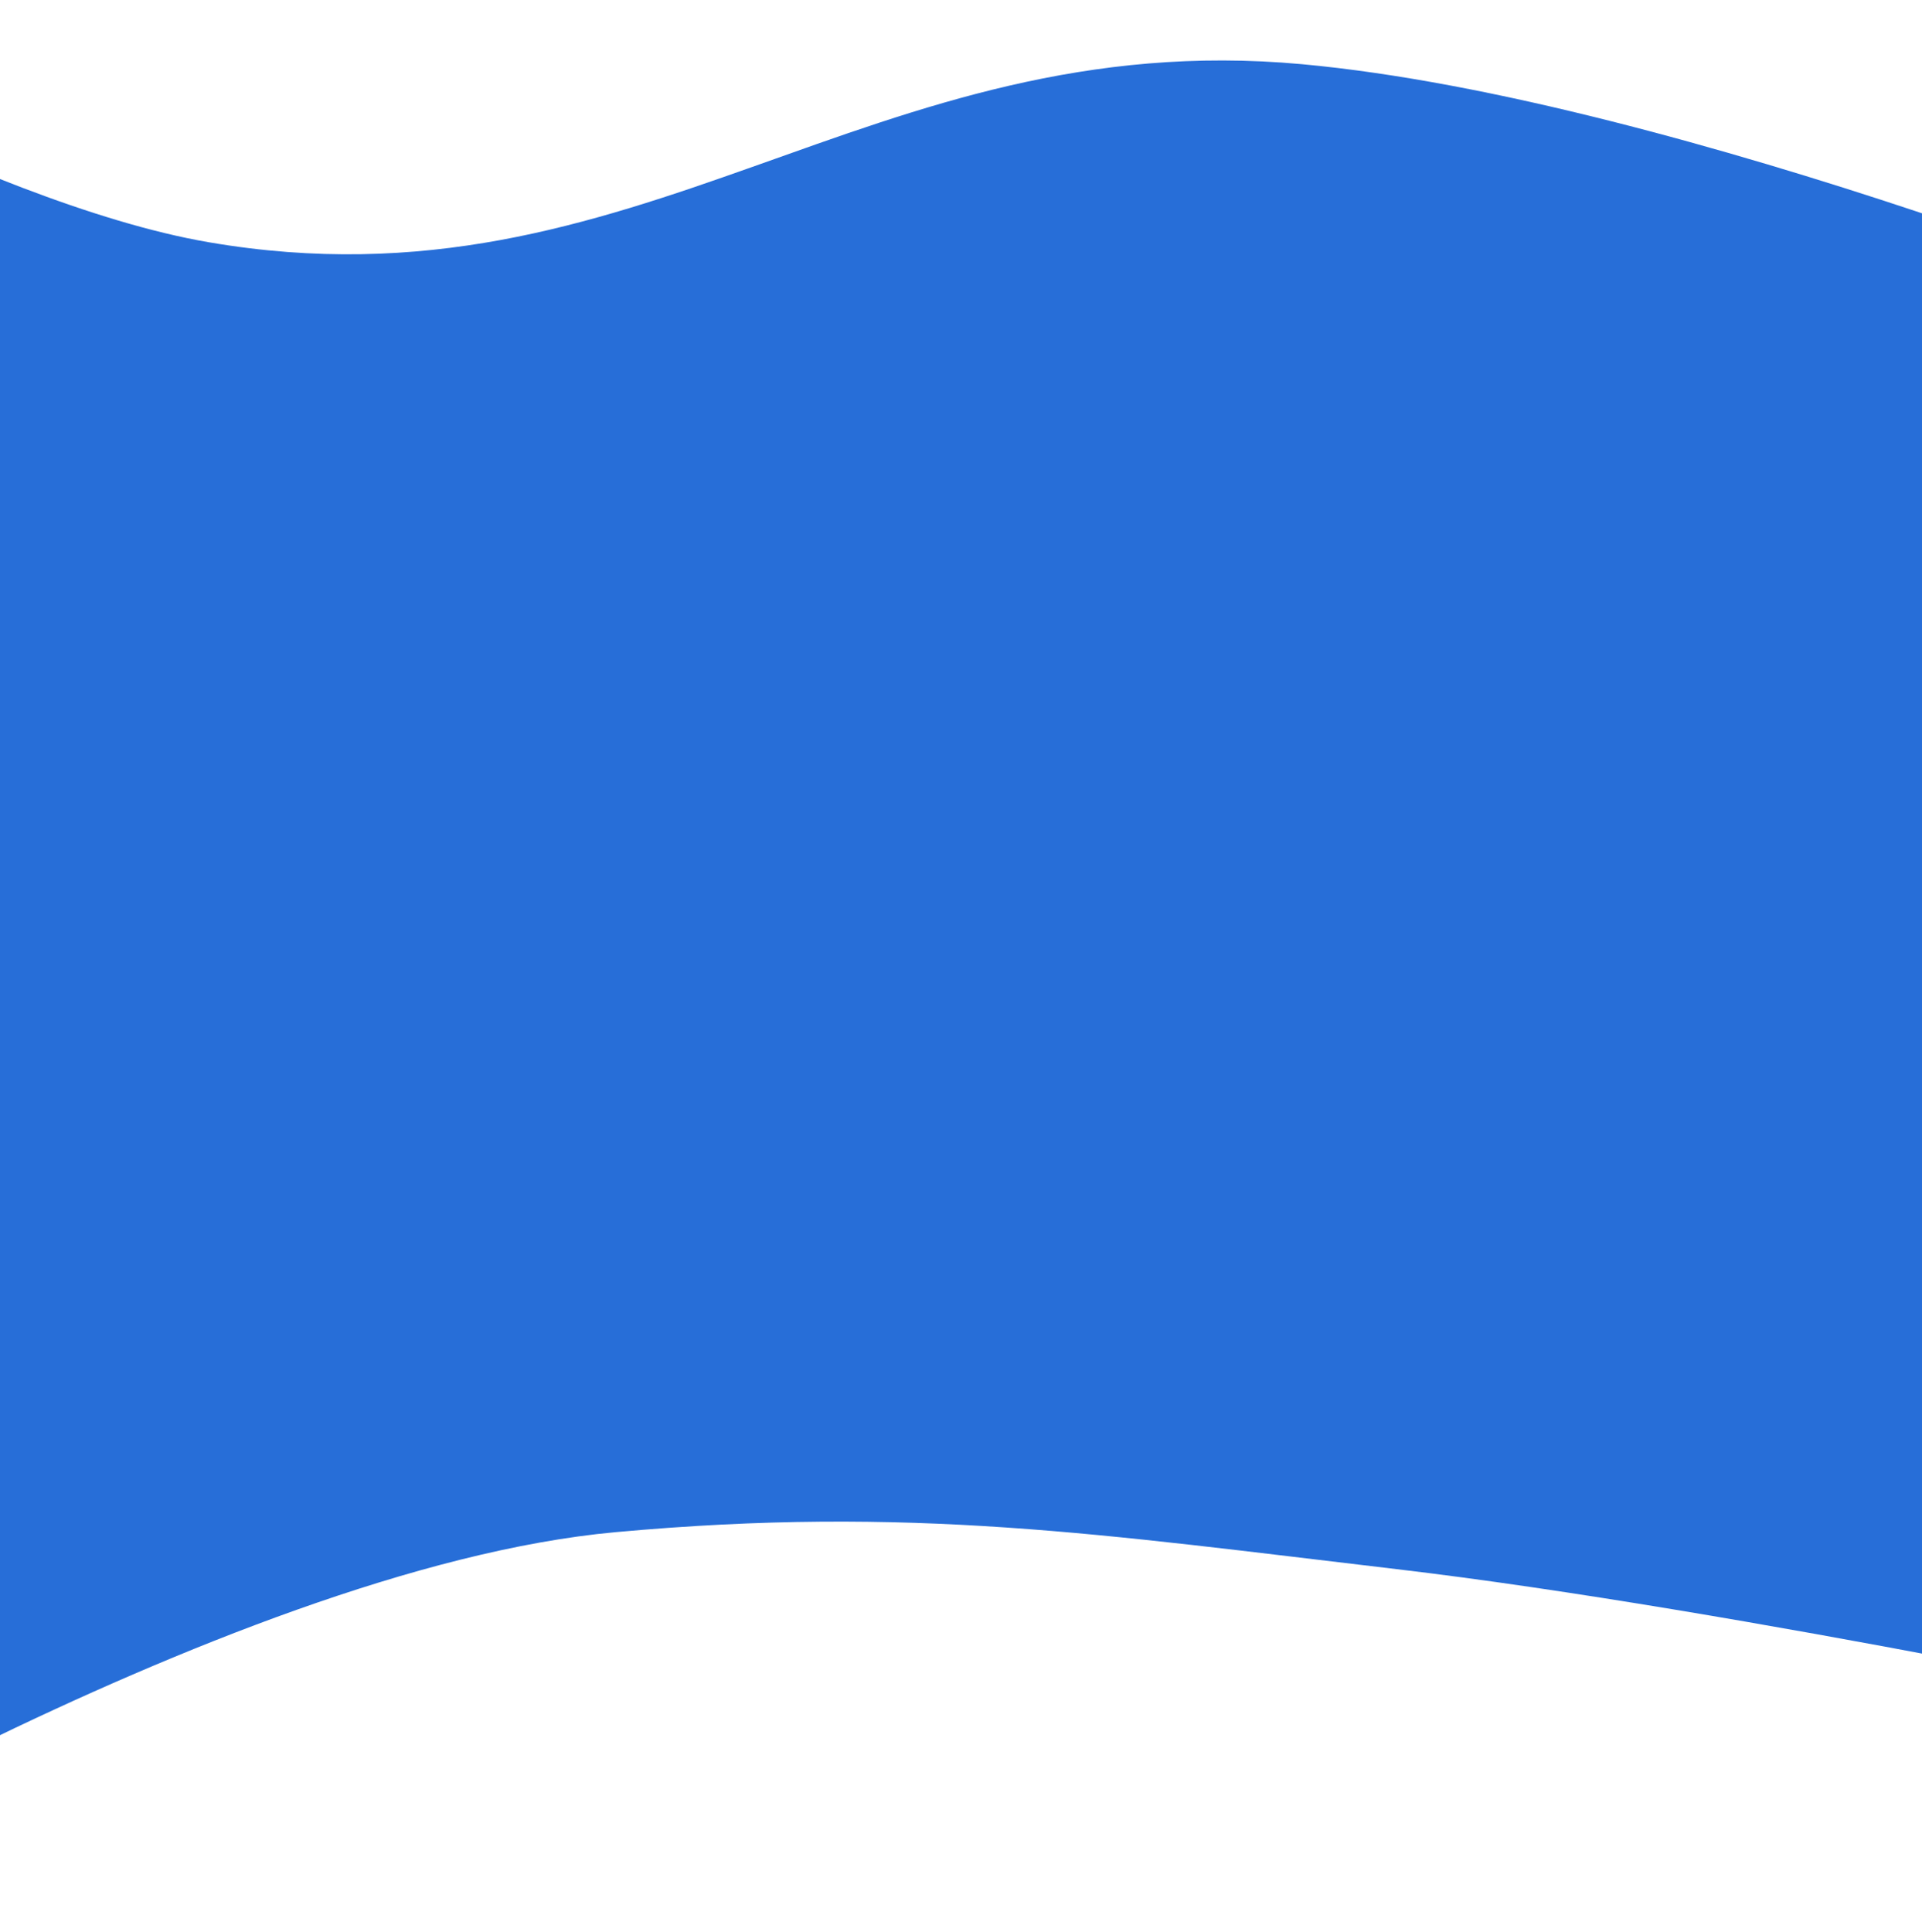 <svg width="380" height="382" viewBox="0 0 380 382" fill="none" xmlns="http://www.w3.org/2000/svg">
<path d="M41.237 47.889C-4.063 40.107 -72 0 -72 0V382C-72 382 44.064 310.009 121.661 302.927C180.067 297.596 217.722 303.356 276.075 310.229C343.599 318.182 444 339.679 444 339.679V65.709C444 65.709 332.449 19.583 257.416 12.692C171.907 4.84 126.448 62.527 41.237 47.889Z" fill="#276ED8"/>
</svg>
